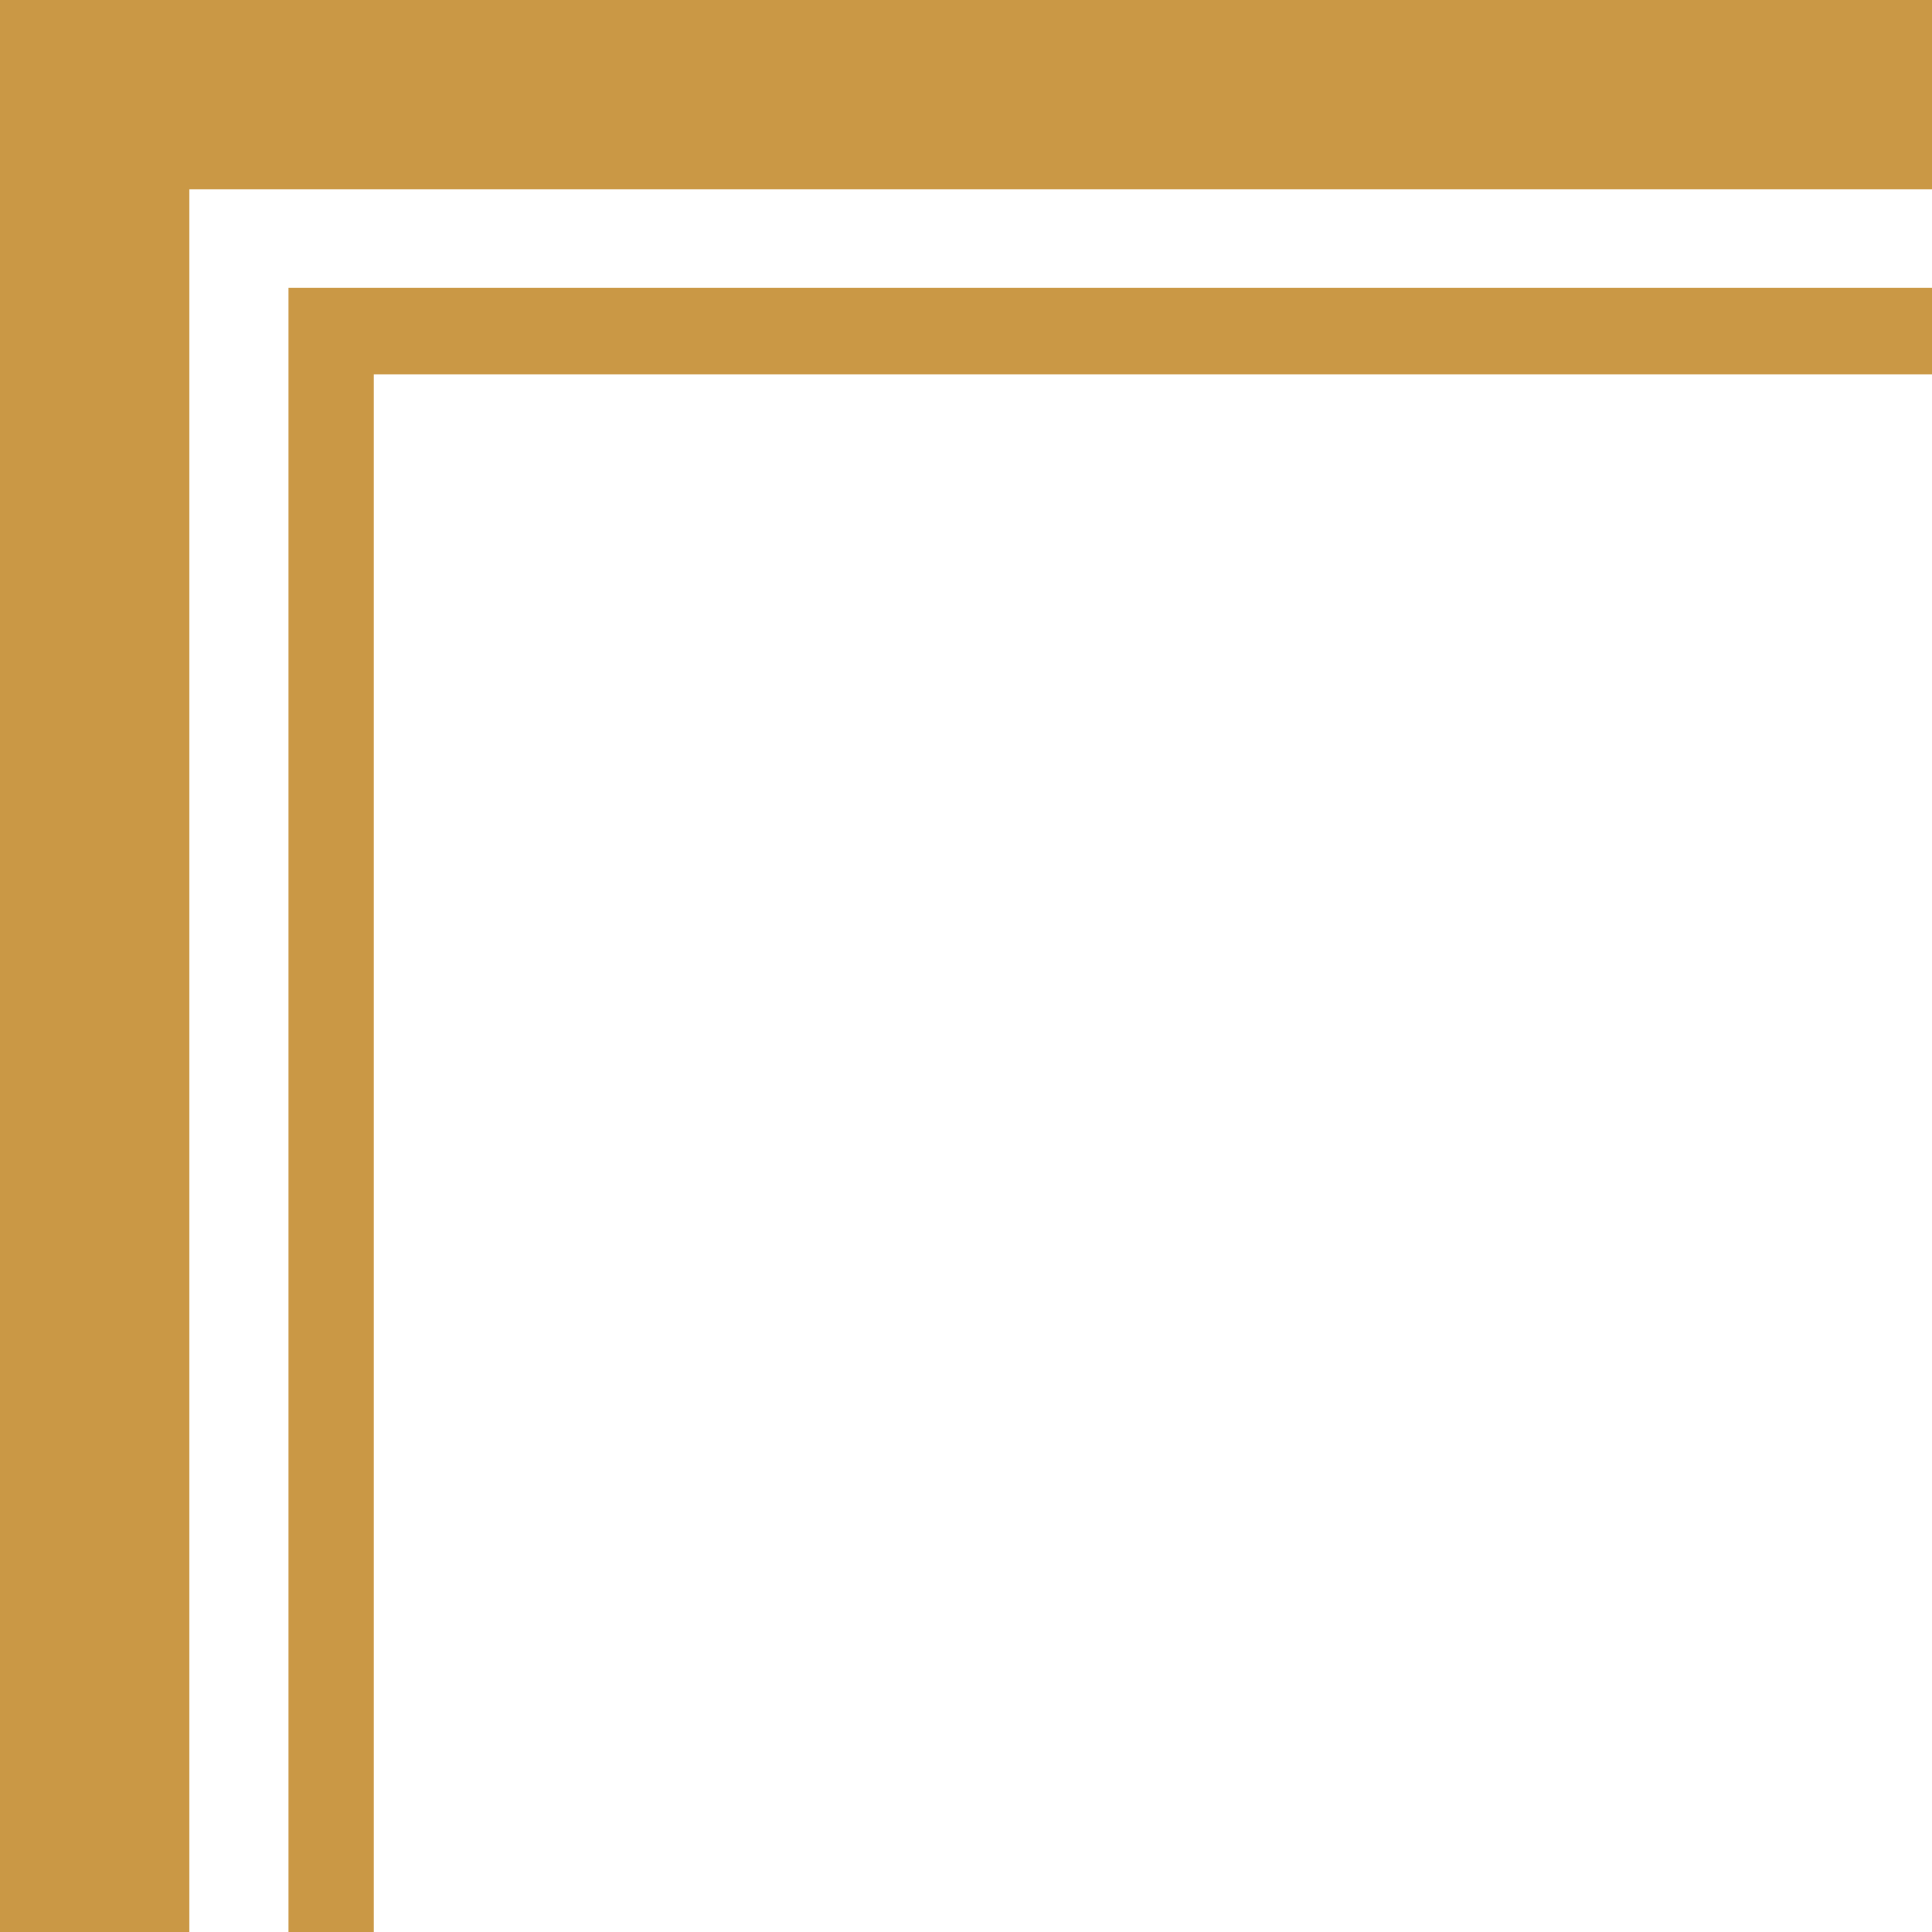 
<svg xmlns="http://www.w3.org/2000/svg" version="1.1" xmlns:xlink="http://www.w3.org/1999/xlink" preserveAspectRatio="none" x="0px" y="0px" width="400px" height="400px" viewBox="0 0 400 400">
<defs>
<g id="Layer0_0_FILL">
<path fill="#CA9845" stroke="none" d="
M 453.4 77.5
L 453.4 59.65 59.75 59.65 59.75 433.7 77.4 433.7 77.4 77.5 453.4 77.5
M 453.4 39.25
L 453.4 0 0 0 0 433.7 39.25 433.7 39.25 39.25 453.4 39.25 Z"/>
</g>
</defs>

<g transform="matrix( 1, 0, 0, 1, 0,0) ">
<use xlink:href="#Layer0_0_FILL"/>
</g>
</svg>
